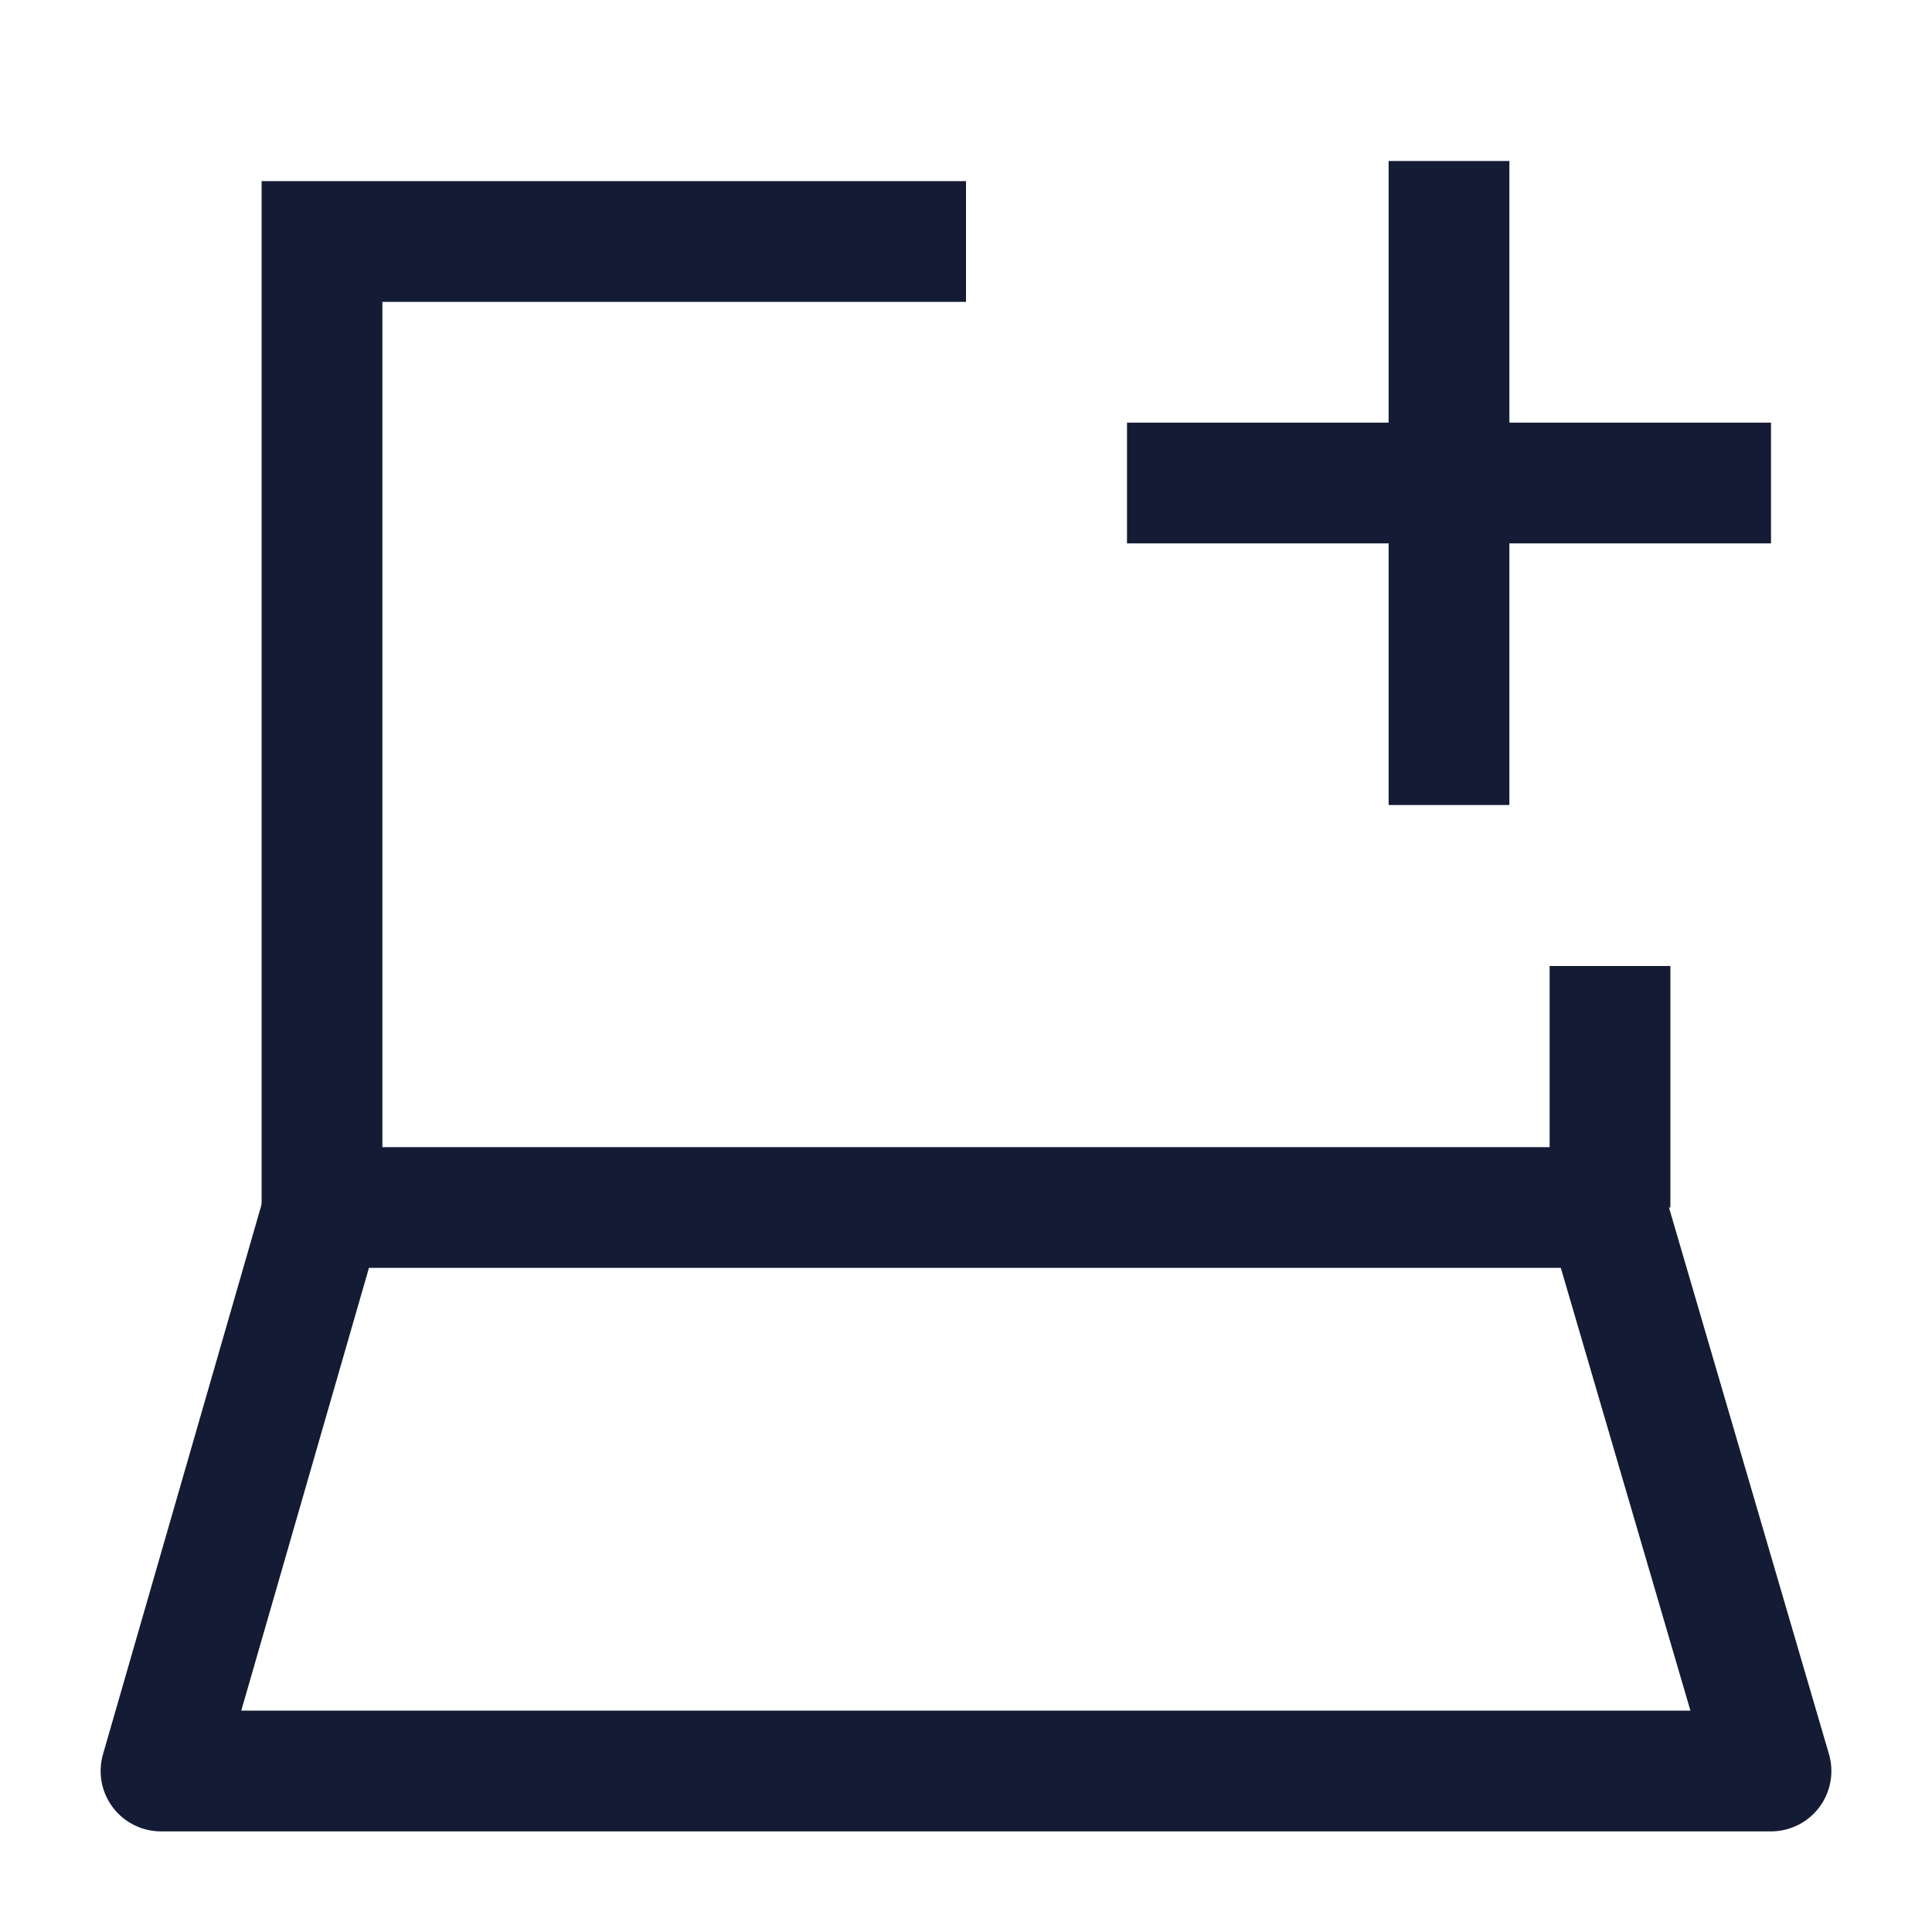 <svg width="24" height="24" viewBox="0 0 24 24" fill="none" xmlns="http://www.w3.org/2000/svg">
<path d="M14 6H18M18 6L22 6M18 6L18 2M18 6V10" stroke="#141B34" stroke-width="1.5"/>
<path d="M20 15V12M4 15V3L12 3" stroke="#141B34" stroke-width="1.5"/>
<path d="M2 22L4.019 15H19.951L22 22H2Z" stroke="#141B34" stroke-width="1.5" stroke-linecap="round" stroke-linejoin="round"/>
</svg>
